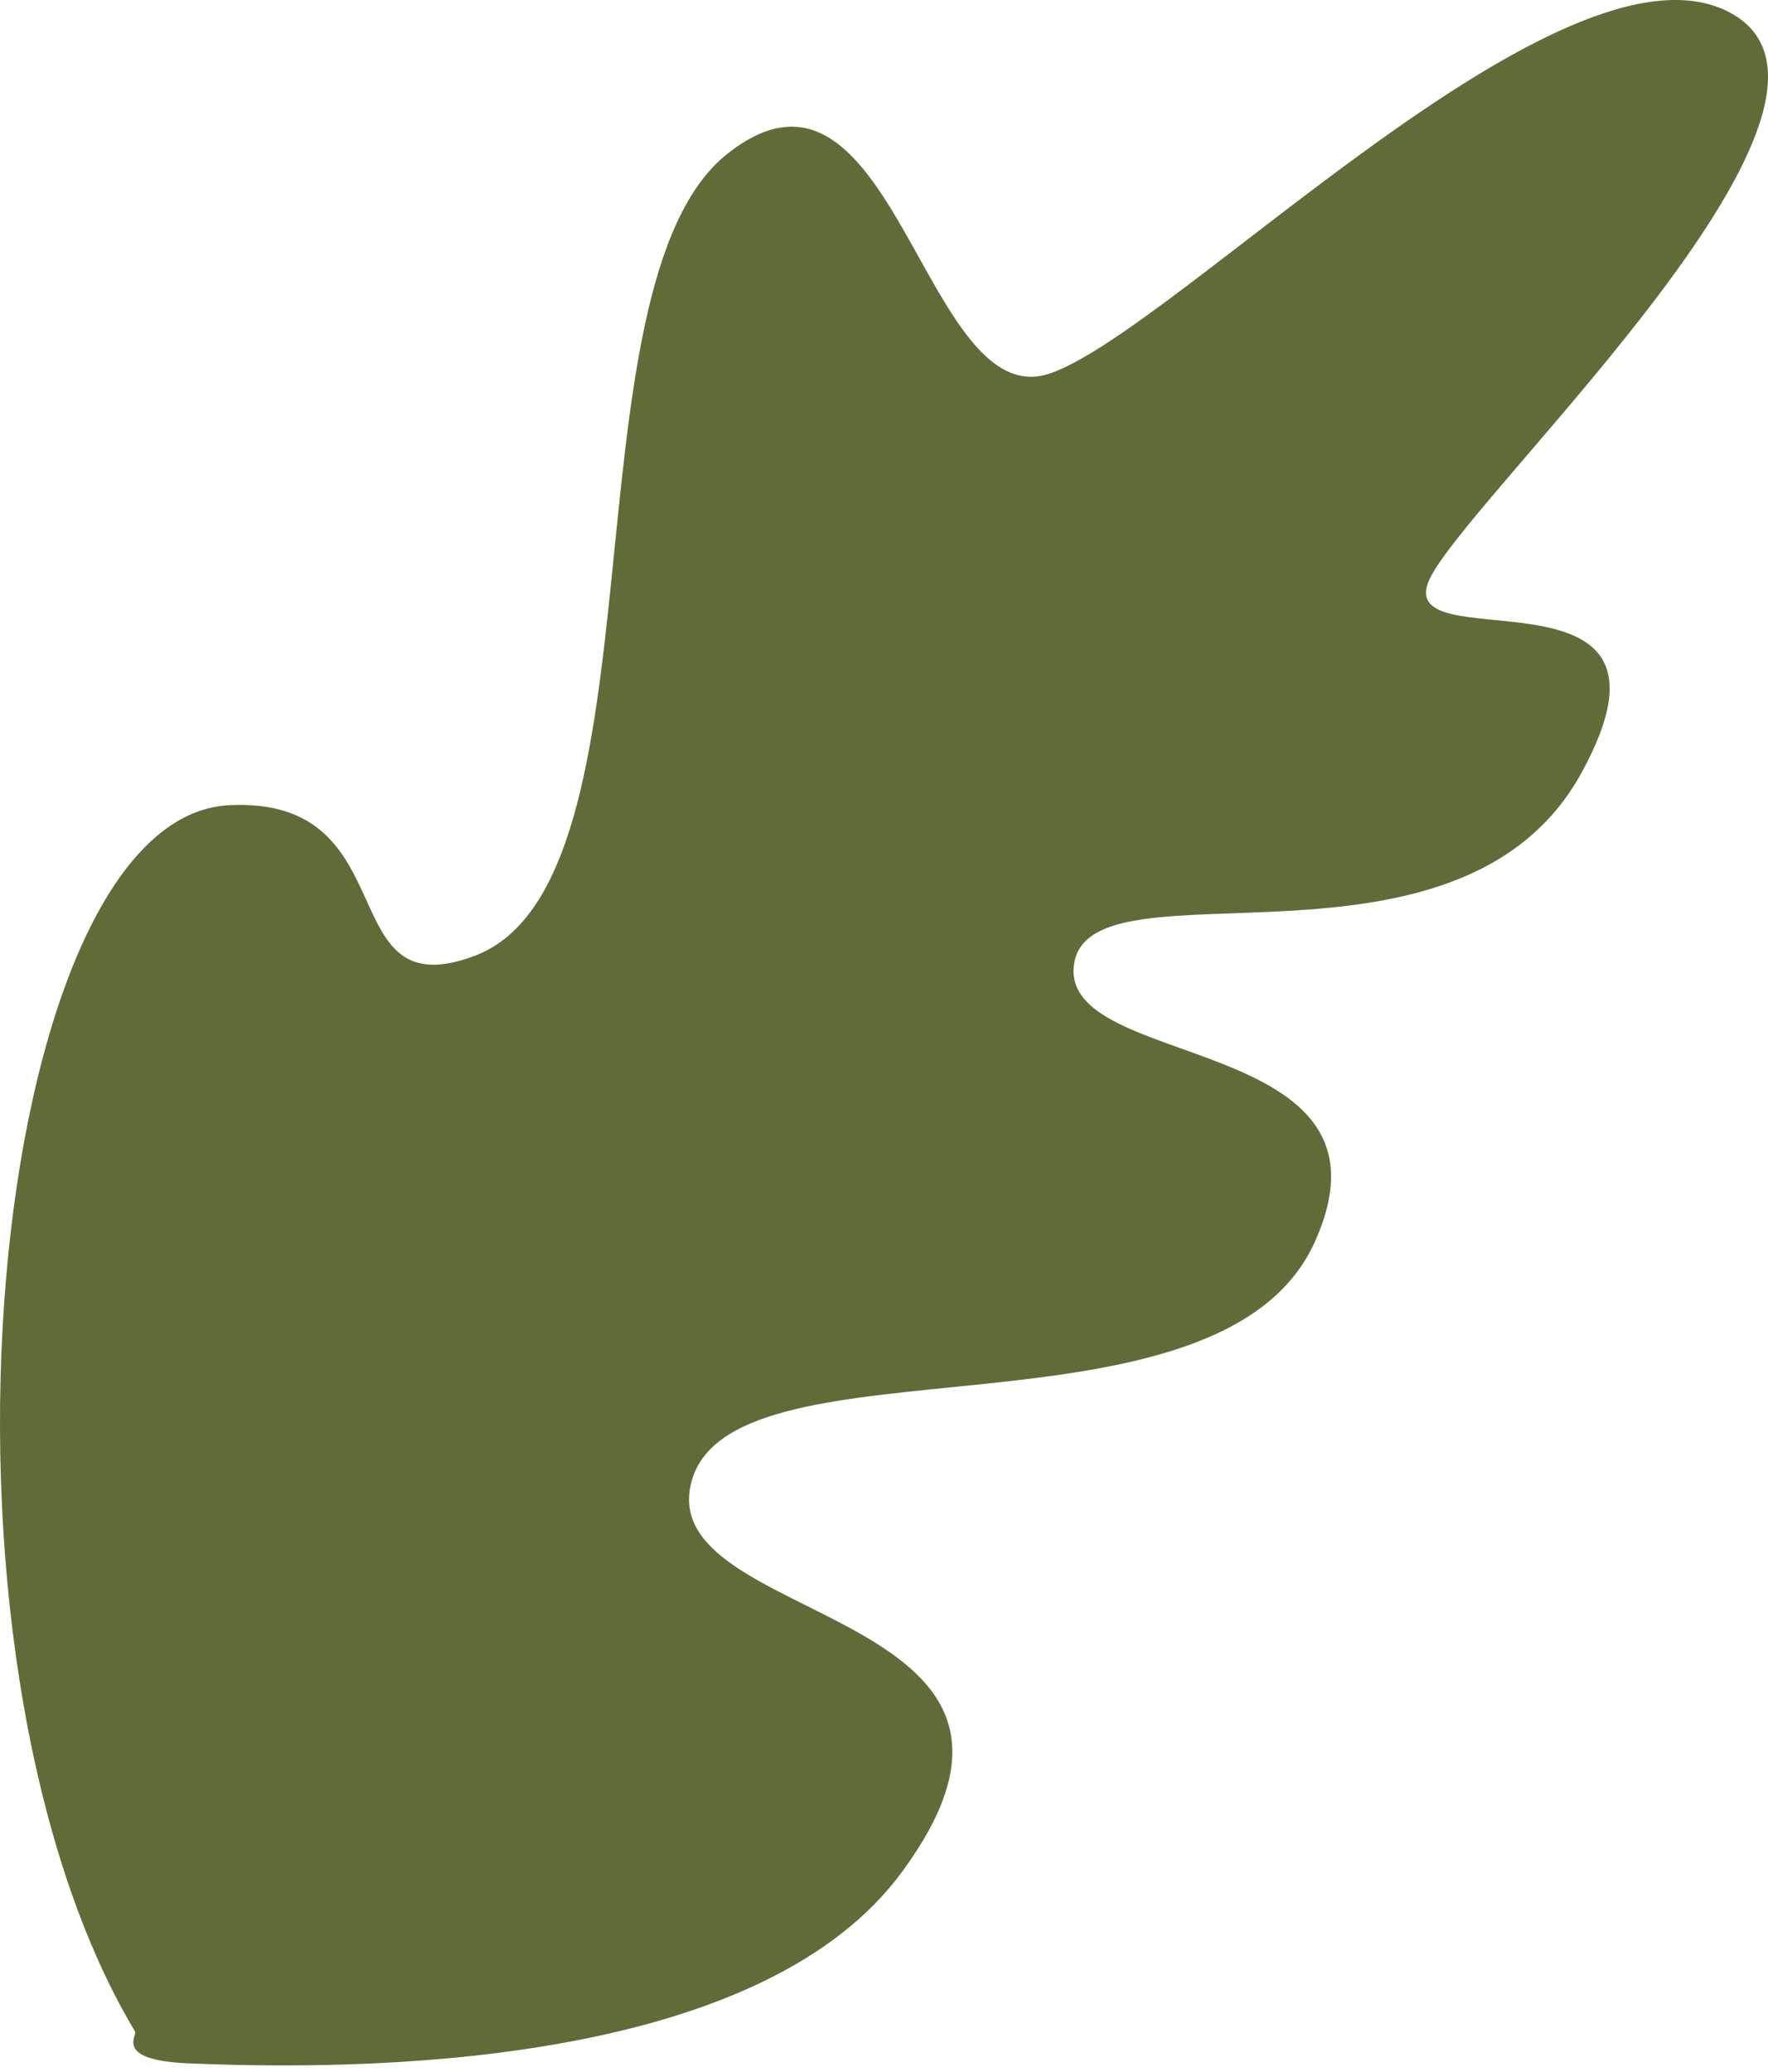 <svg width="64" height="75" viewBox="0 0 64 75" fill="none" xmlns="http://www.w3.org/2000/svg">
<path d="M4.886 73.538C4.984 73.713 4.069 74.628 7.065 74.704C14.529 75.01 27.768 74.508 32.683 67.72C39.765 58.033 23.443 58.927 25.055 53.555C26.668 48.183 44.178 52.574 47.6 44.947C51.021 37.319 38.261 38.812 38.883 34.879C39.504 30.945 52.852 36.044 57.265 27.948C61.678 19.852 49.986 24.189 51.816 20.833C53.647 17.477 68.597 3.552 62.582 0.435C56.567 -2.681 42.631 11.898 38.033 13.511C33.434 15.124 32.367 0.784 26.33 5.568C20.294 10.351 24.249 31.915 17.199 34.595C11.947 36.589 14.813 28.853 8.329 29.147C-0.464 29.507 -3.362 59.755 4.886 73.538Z" fill="#606C38"/>
</svg>

